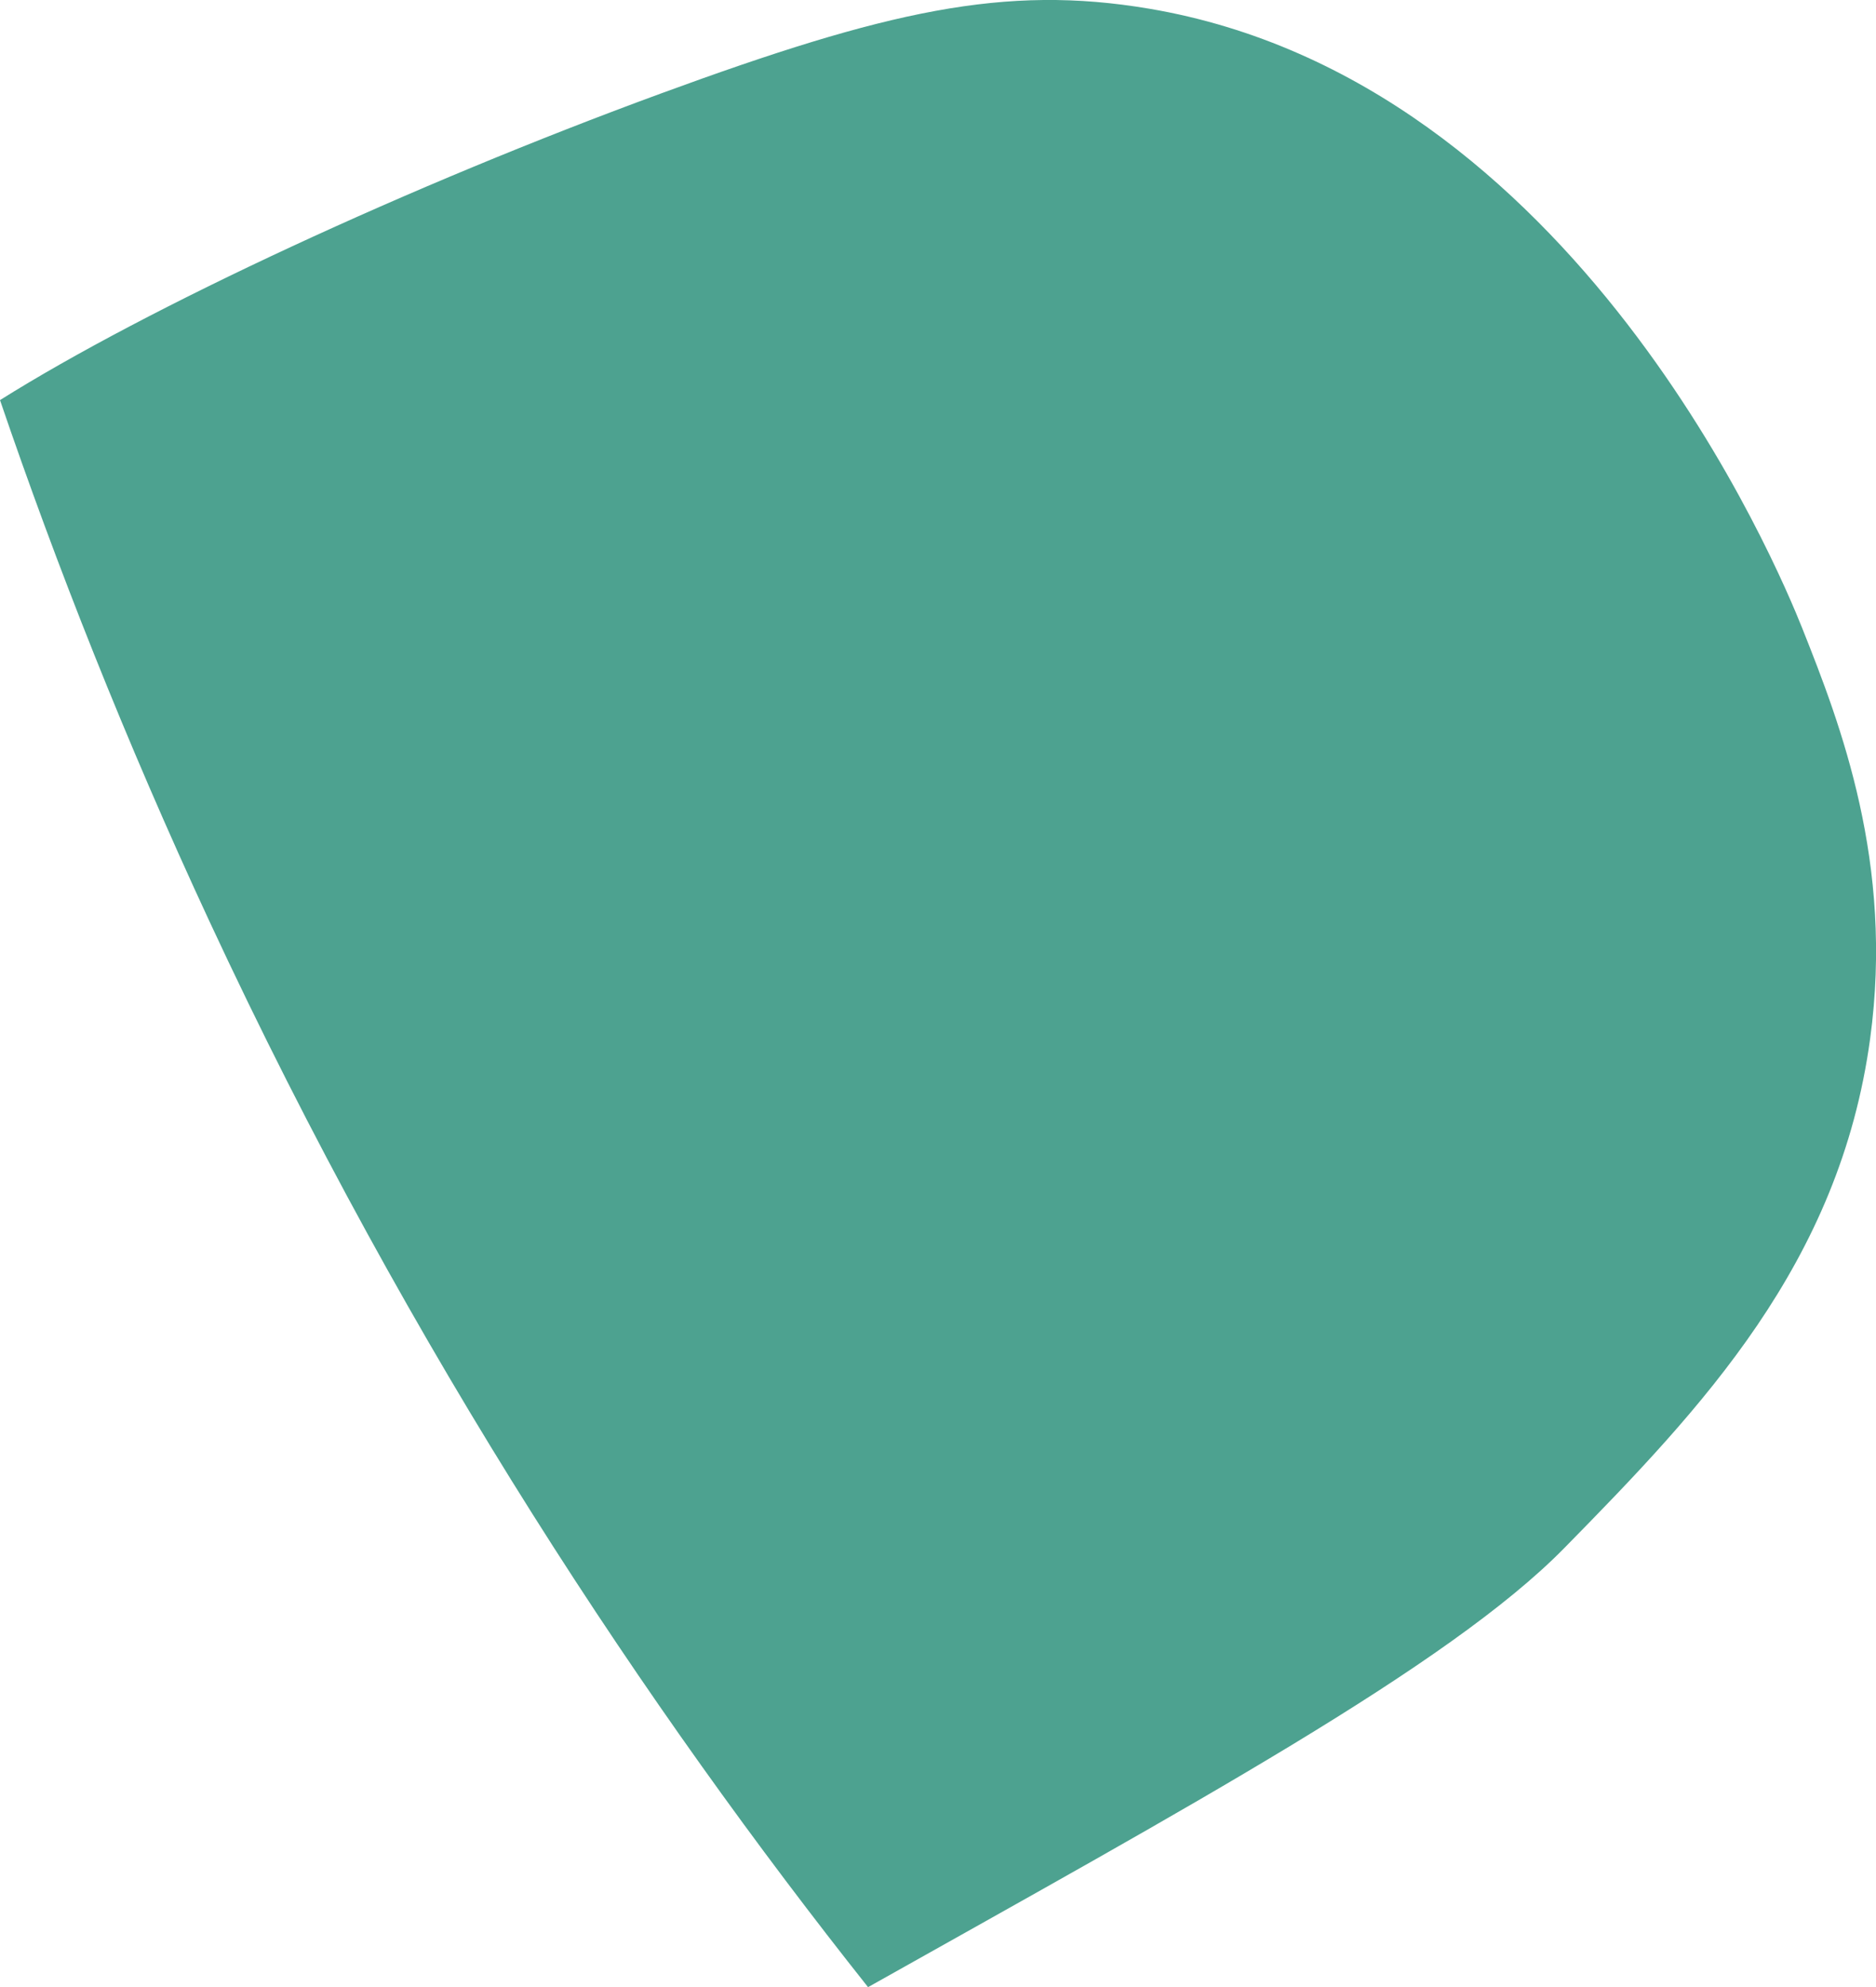 <?xml version="1.0" encoding="UTF-8"?><svg id="Livello_2" xmlns="http://www.w3.org/2000/svg" viewBox="0 0 224.35 237.66"><defs><style>.cls-1{fill:#4da290;fill-rule:evenodd;}</style></defs><g id="Salmonella"><g id="Livello_16"><path class="cls-1" d="M0,47.85C17.64,36.77,49.04,22.18,79.04,11.18,106.04,1.28,120.15-1.88,137.43,1.04c51.03,8.63,75.3,67.08,78.09,74.07,4.61,11.57,10.98,28.12,8.13,49.1-3.65,26.92-20.16,44.21-36.61,60.96-13.81,14.06-45,31-83.23,52.48-26.19-33.01-54.52-75.32-78.77-127.48C14.95,88.46,6.72,67.55,0,47.85Z"/></g></g></svg>